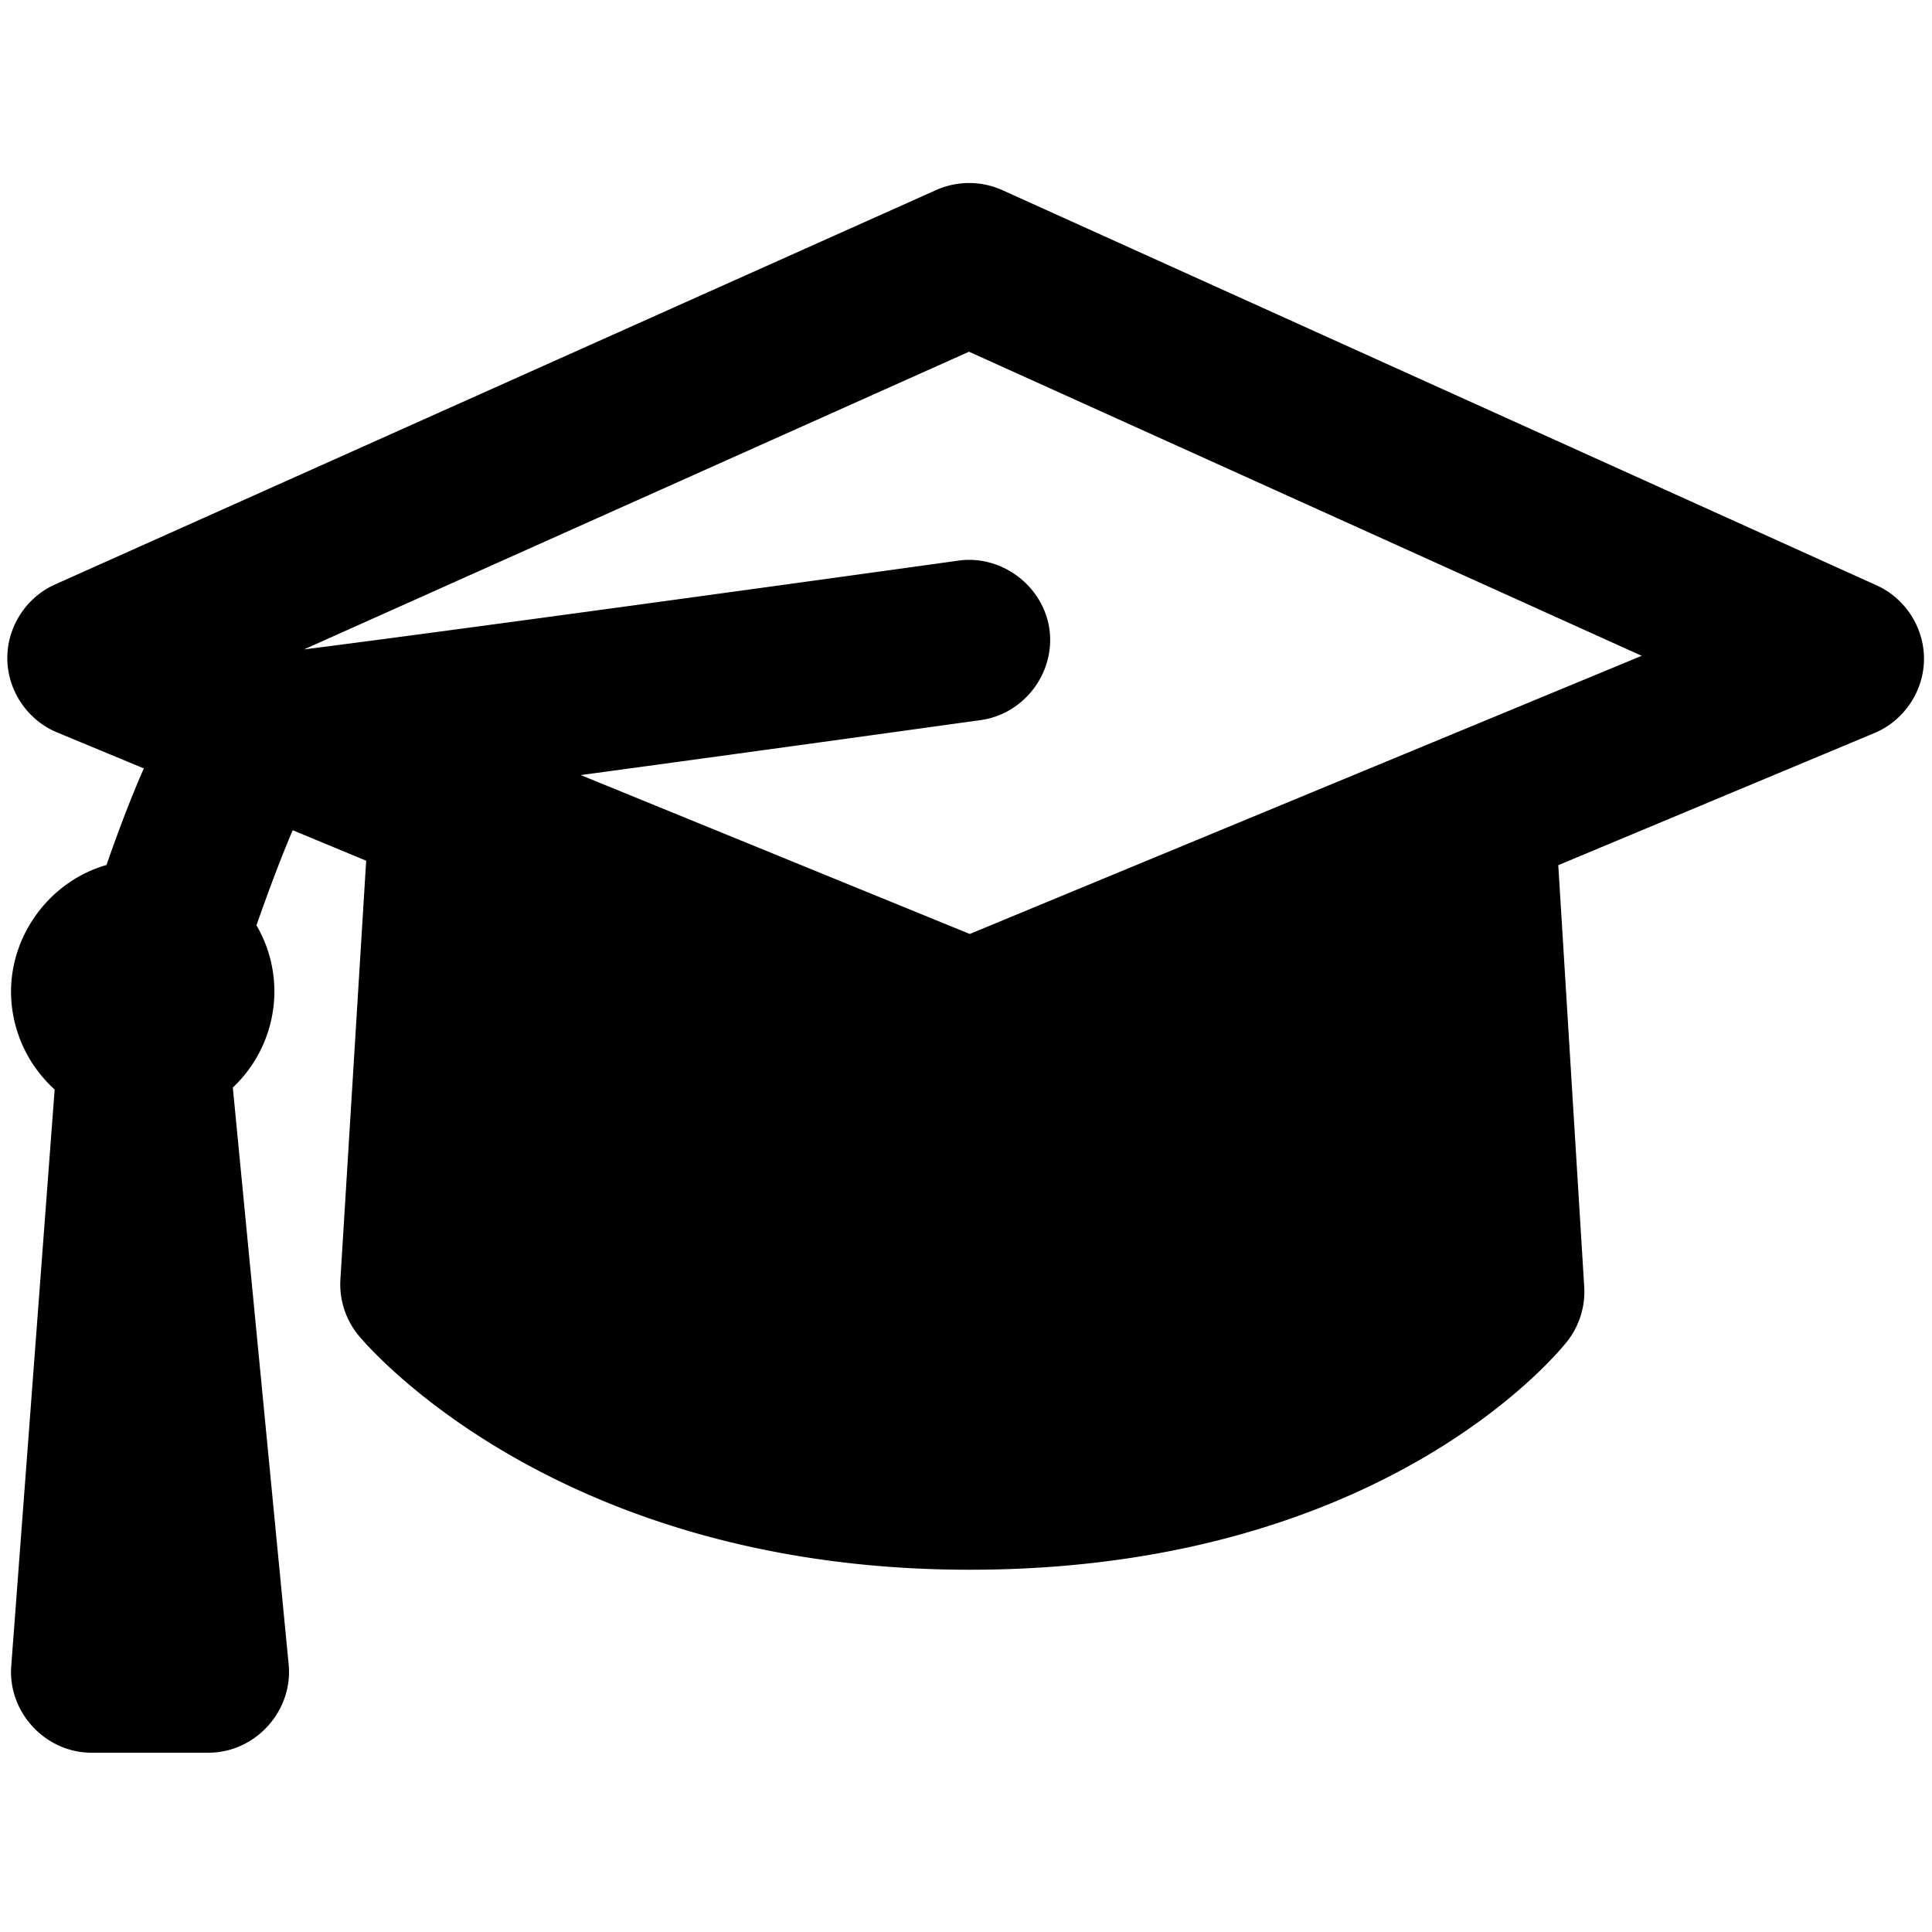 <svg viewBox="0 0 264 264" xmlns="http://www.w3.org/2000/svg">
    <path d="M12.504 239.501c-6.308-.001-11.44-5.537-10.969-11.827l5.933-78.8a18.1 18.1 0 0 1-5.962-13.372c.01-7.939 5.419-15.114 13.048-17.308 1.858-5.339 3.547-9.673 5.1-13.192l-11.875-4.93C3.767 98.406 1.06 94.408 1 90.064s2.536-8.413 6.5-10.19l120.432-53.911a11.08 11.08 0 0 1 9.026.015l119.48 54.01c3.948 1.784 6.532 5.849 6.468 10.182-.062 4.332-2.759 8.32-6.757 9.991l-43.216 18.062 3.544 57.6a11 11 0 0 1-2.3 7.435c-.994 1.276-24.985 31.241-81.678 31.241-56.524 0-82.422-30.708-83.5-32.014a11 11 0 0 1-2.484-7.662l3.521-57.209-10.037-4.167c-1.465 3.4-3.228 8.06-4.955 12.993a17.9 17.9 0 0 1 2.45 9.058 18.08 18.08 0 0 1-5.68 13.112l7.63 78.828c.616 6.37-4.55 12.061-10.95 12.061zm120.013-111.878 91.815-38.009-91.921-41.552-90.87 40.677c16.945-2.141 60.75-8.146 89.448-12.135 5.929-.824 11.594 3.511 12.409 9.383.825 5.934-3.447 11.584-9.381 12.409-7.891 1.1-32.2 4.468-54.659 7.515z"/>
</svg>
